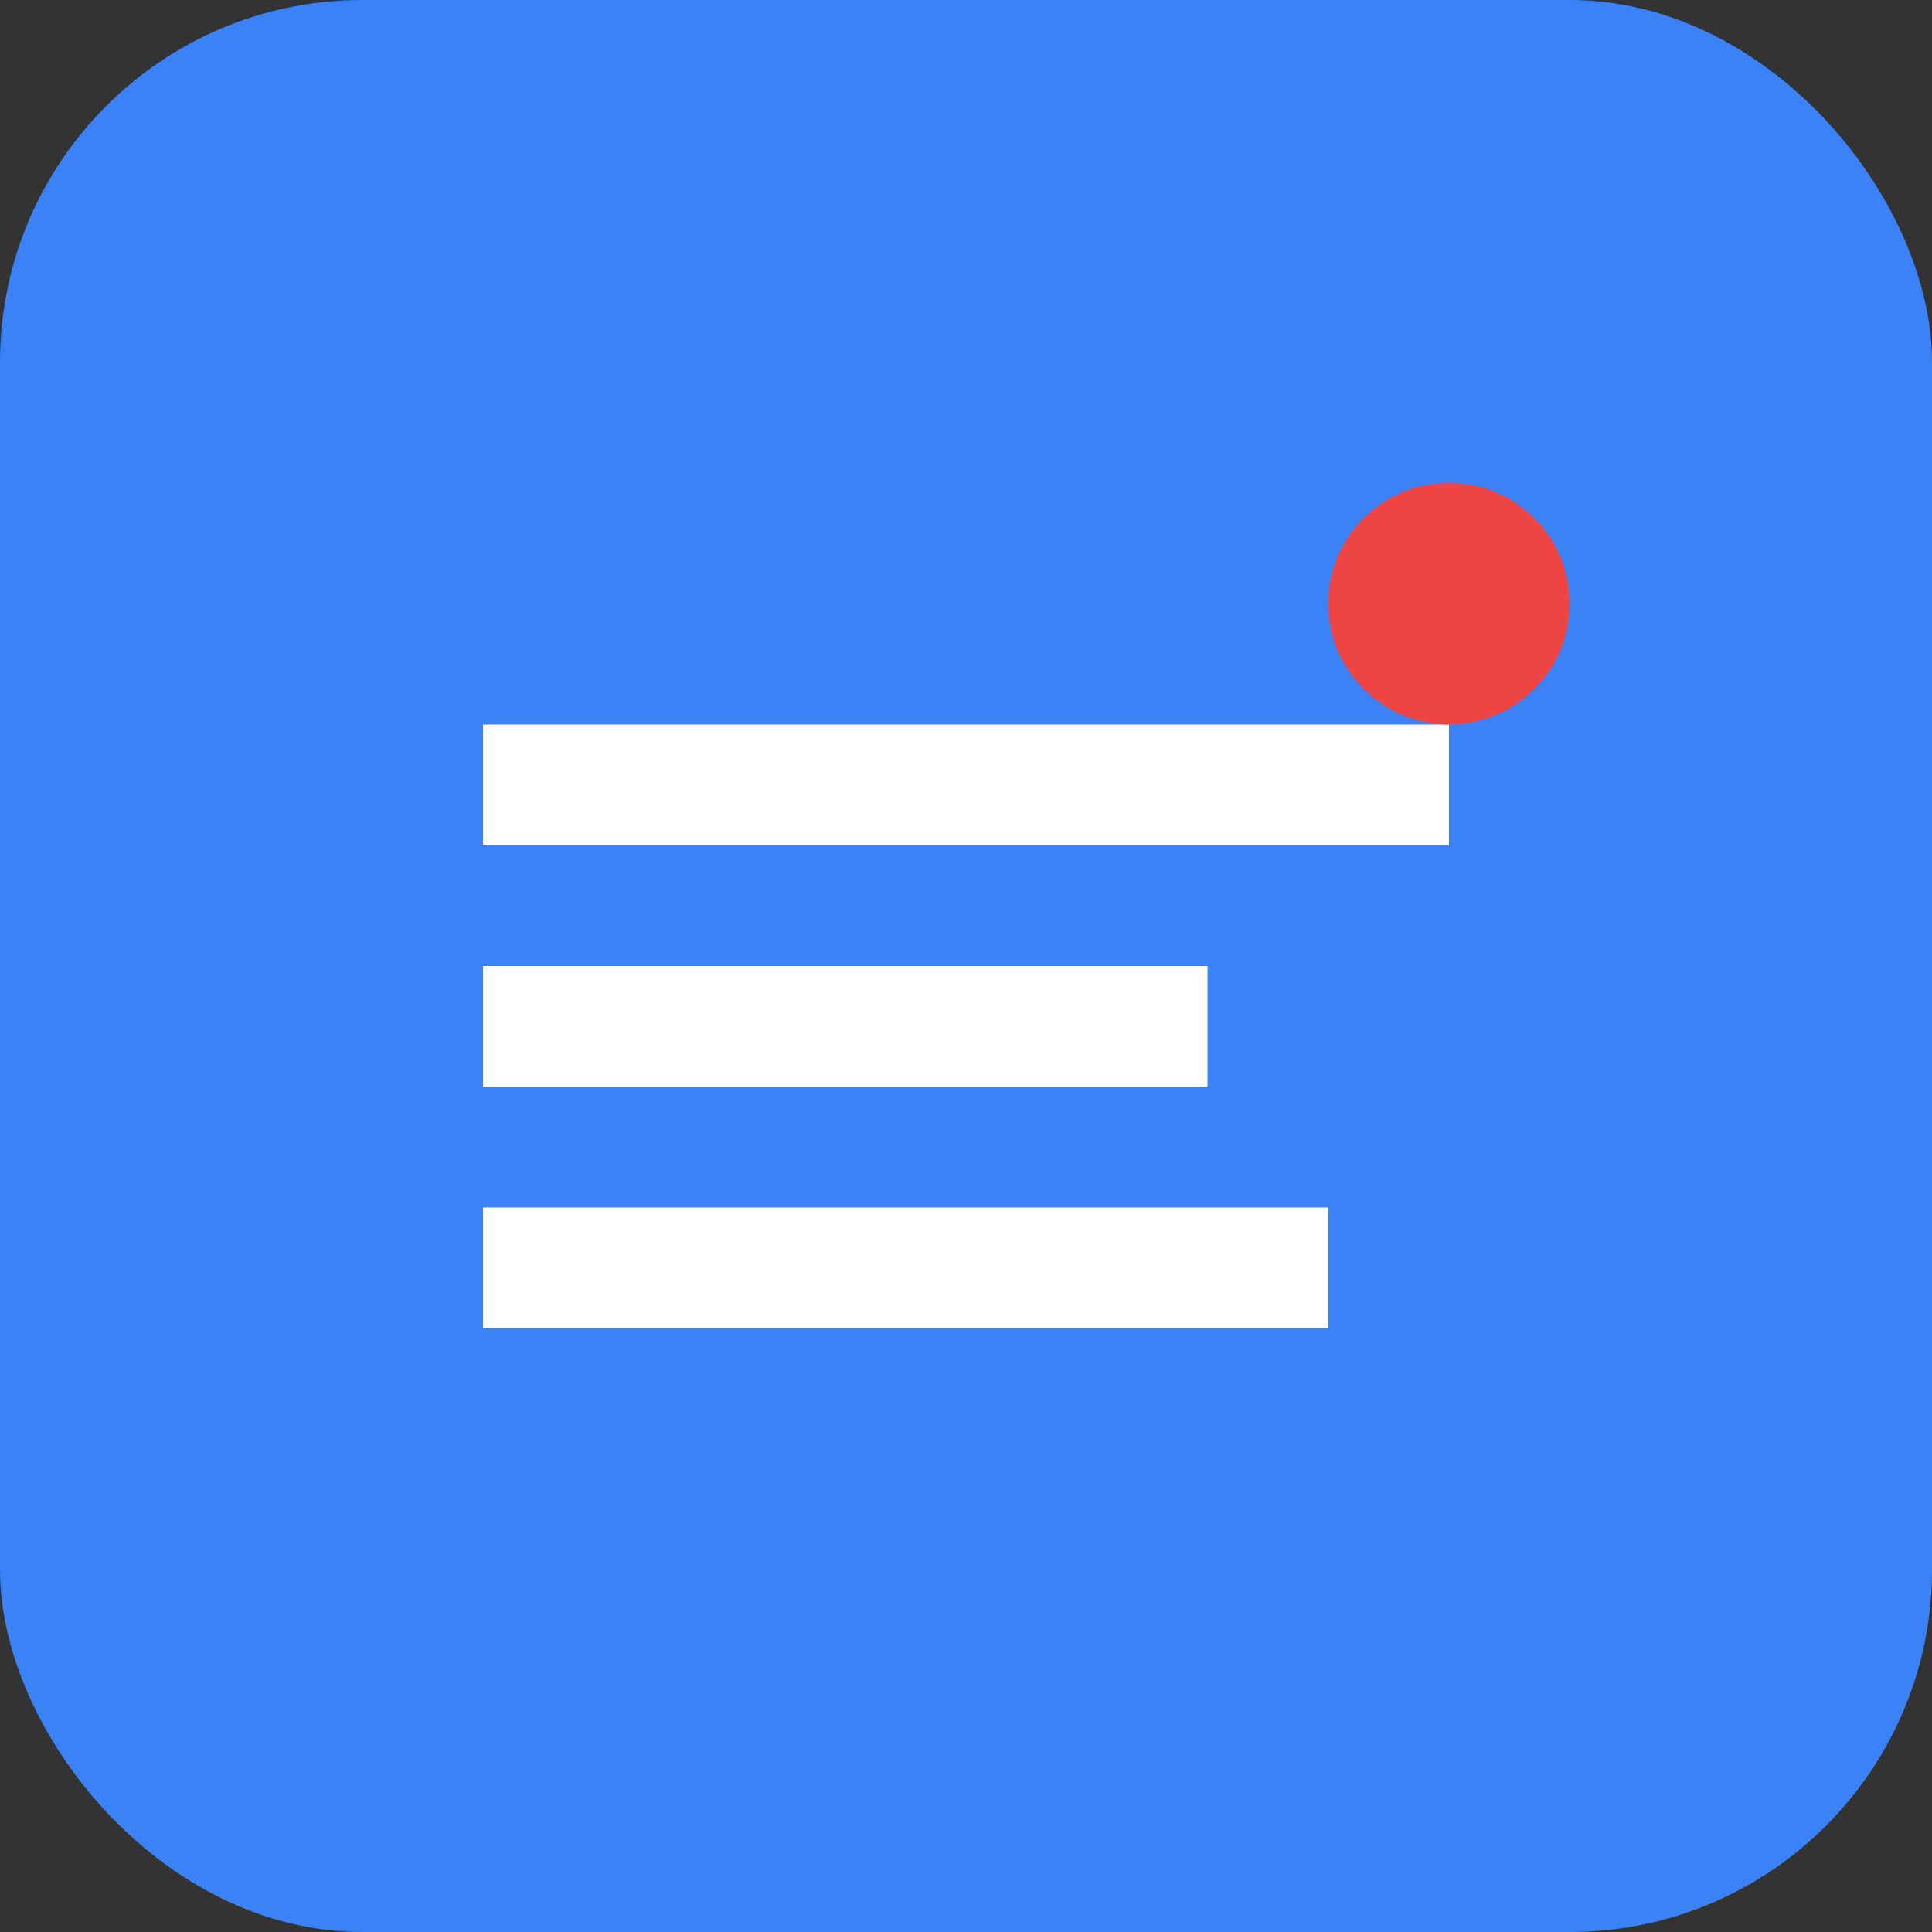 <svg width="128" height="128" viewBox="0 0 128 128" fill="none" xmlns="http://www.w3.org/2000/svg">
  <rect x="0" y="0" width="128" height="128" fill="#333333" stroke="none"/>
  <rect width="128" height="128" rx="24" fill="#3B82F6"/>
  <path d="M32 48h64v8H32v-8zm0 16h48v8H32v-8zm0 16h56v8H32v-8z" fill="white"/>
  <circle cx="96" cy="40" r="8" fill="#EF4444"/>
</svg> 